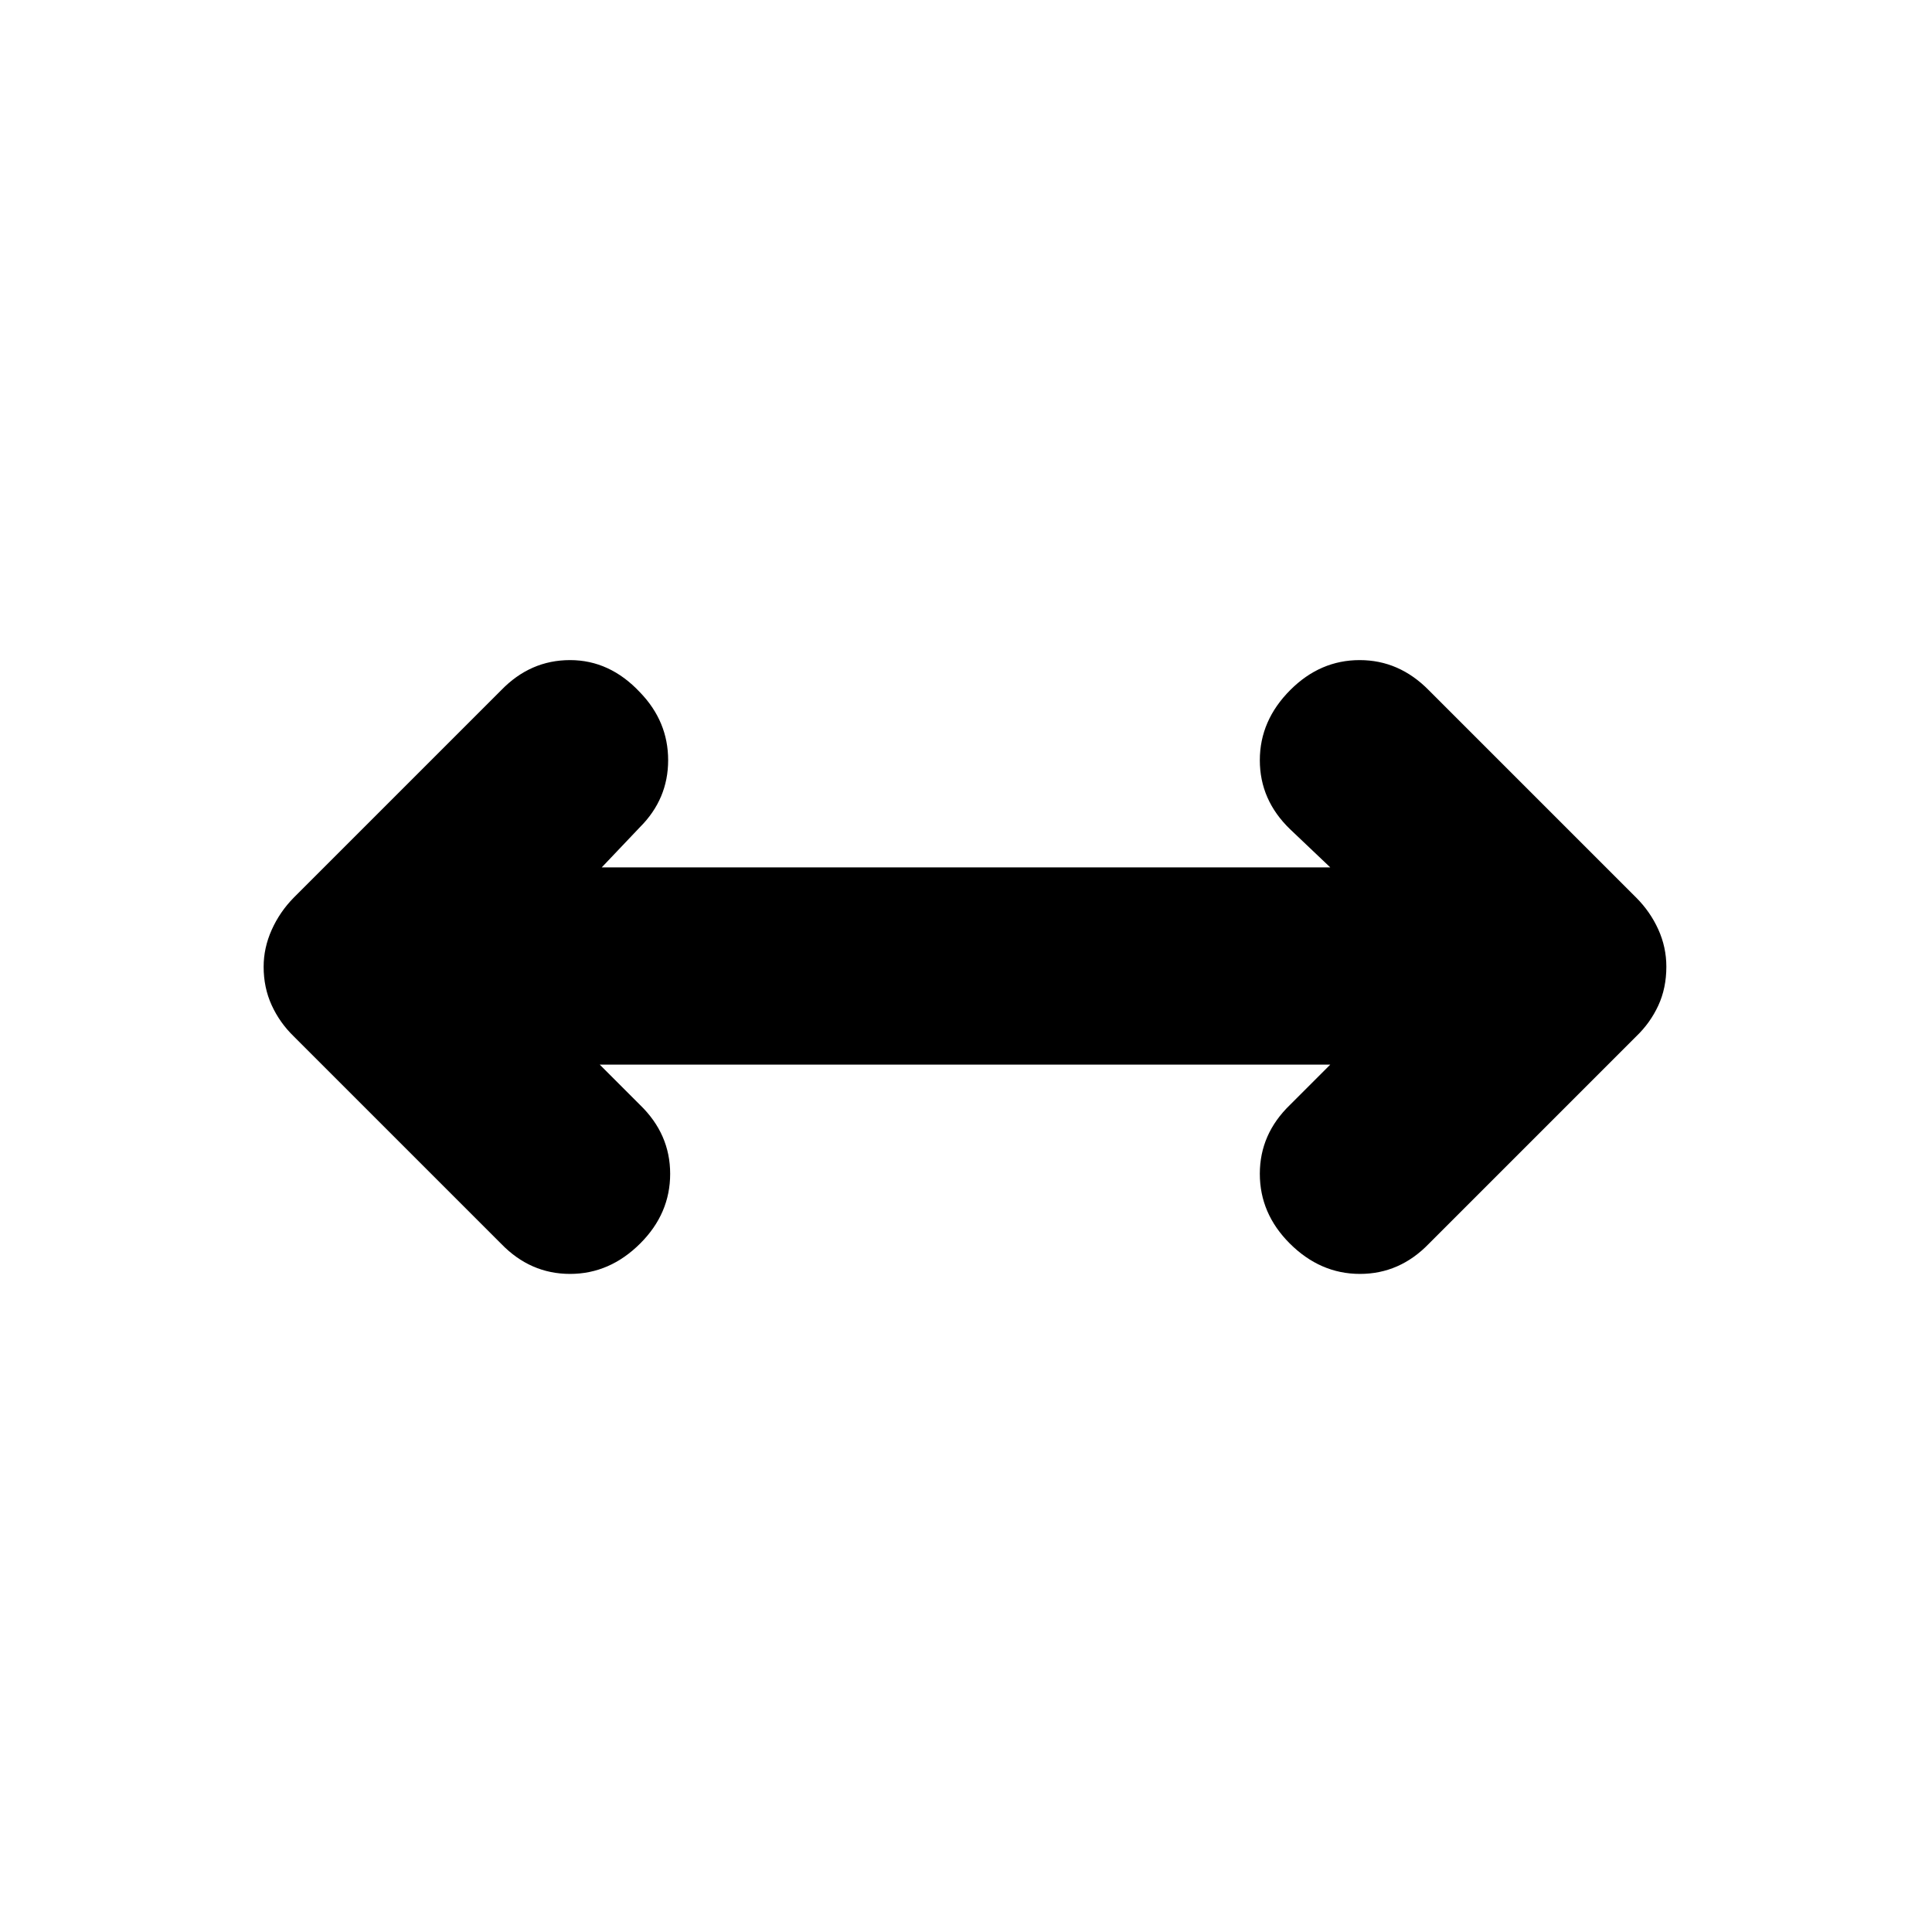 <svg xmlns="http://www.w3.org/2000/svg" height="20" viewBox="0 -960 960 960" width="20"><path d="m298-431 20 20q15 14.5 15 34.25t-14.83 34.58Q303-327 283.25-327T249-342L146-445q-7-6.78-11-15.51t-4-19.11q0-9.38 4-18.33 4-8.95 11-16.05l103-103q14.5-15 34.25-15T318-616q14 14.47 14 33.73Q332-563 318-549l-19 20h362l-20-19q-15-14.5-15-34.25t15.17-34.92Q656-632 675.63-632q19.64 0 34.37 15l103 103q7 7 11 15.83 4 8.84 4 18.5 0 10.67-4 19.31-4 8.65-11 15.36L710-342q-14.5 15-34.25 15t-34.92-15.17Q626-357 626-376.75T641-411l20-20H298Z"/></svg>